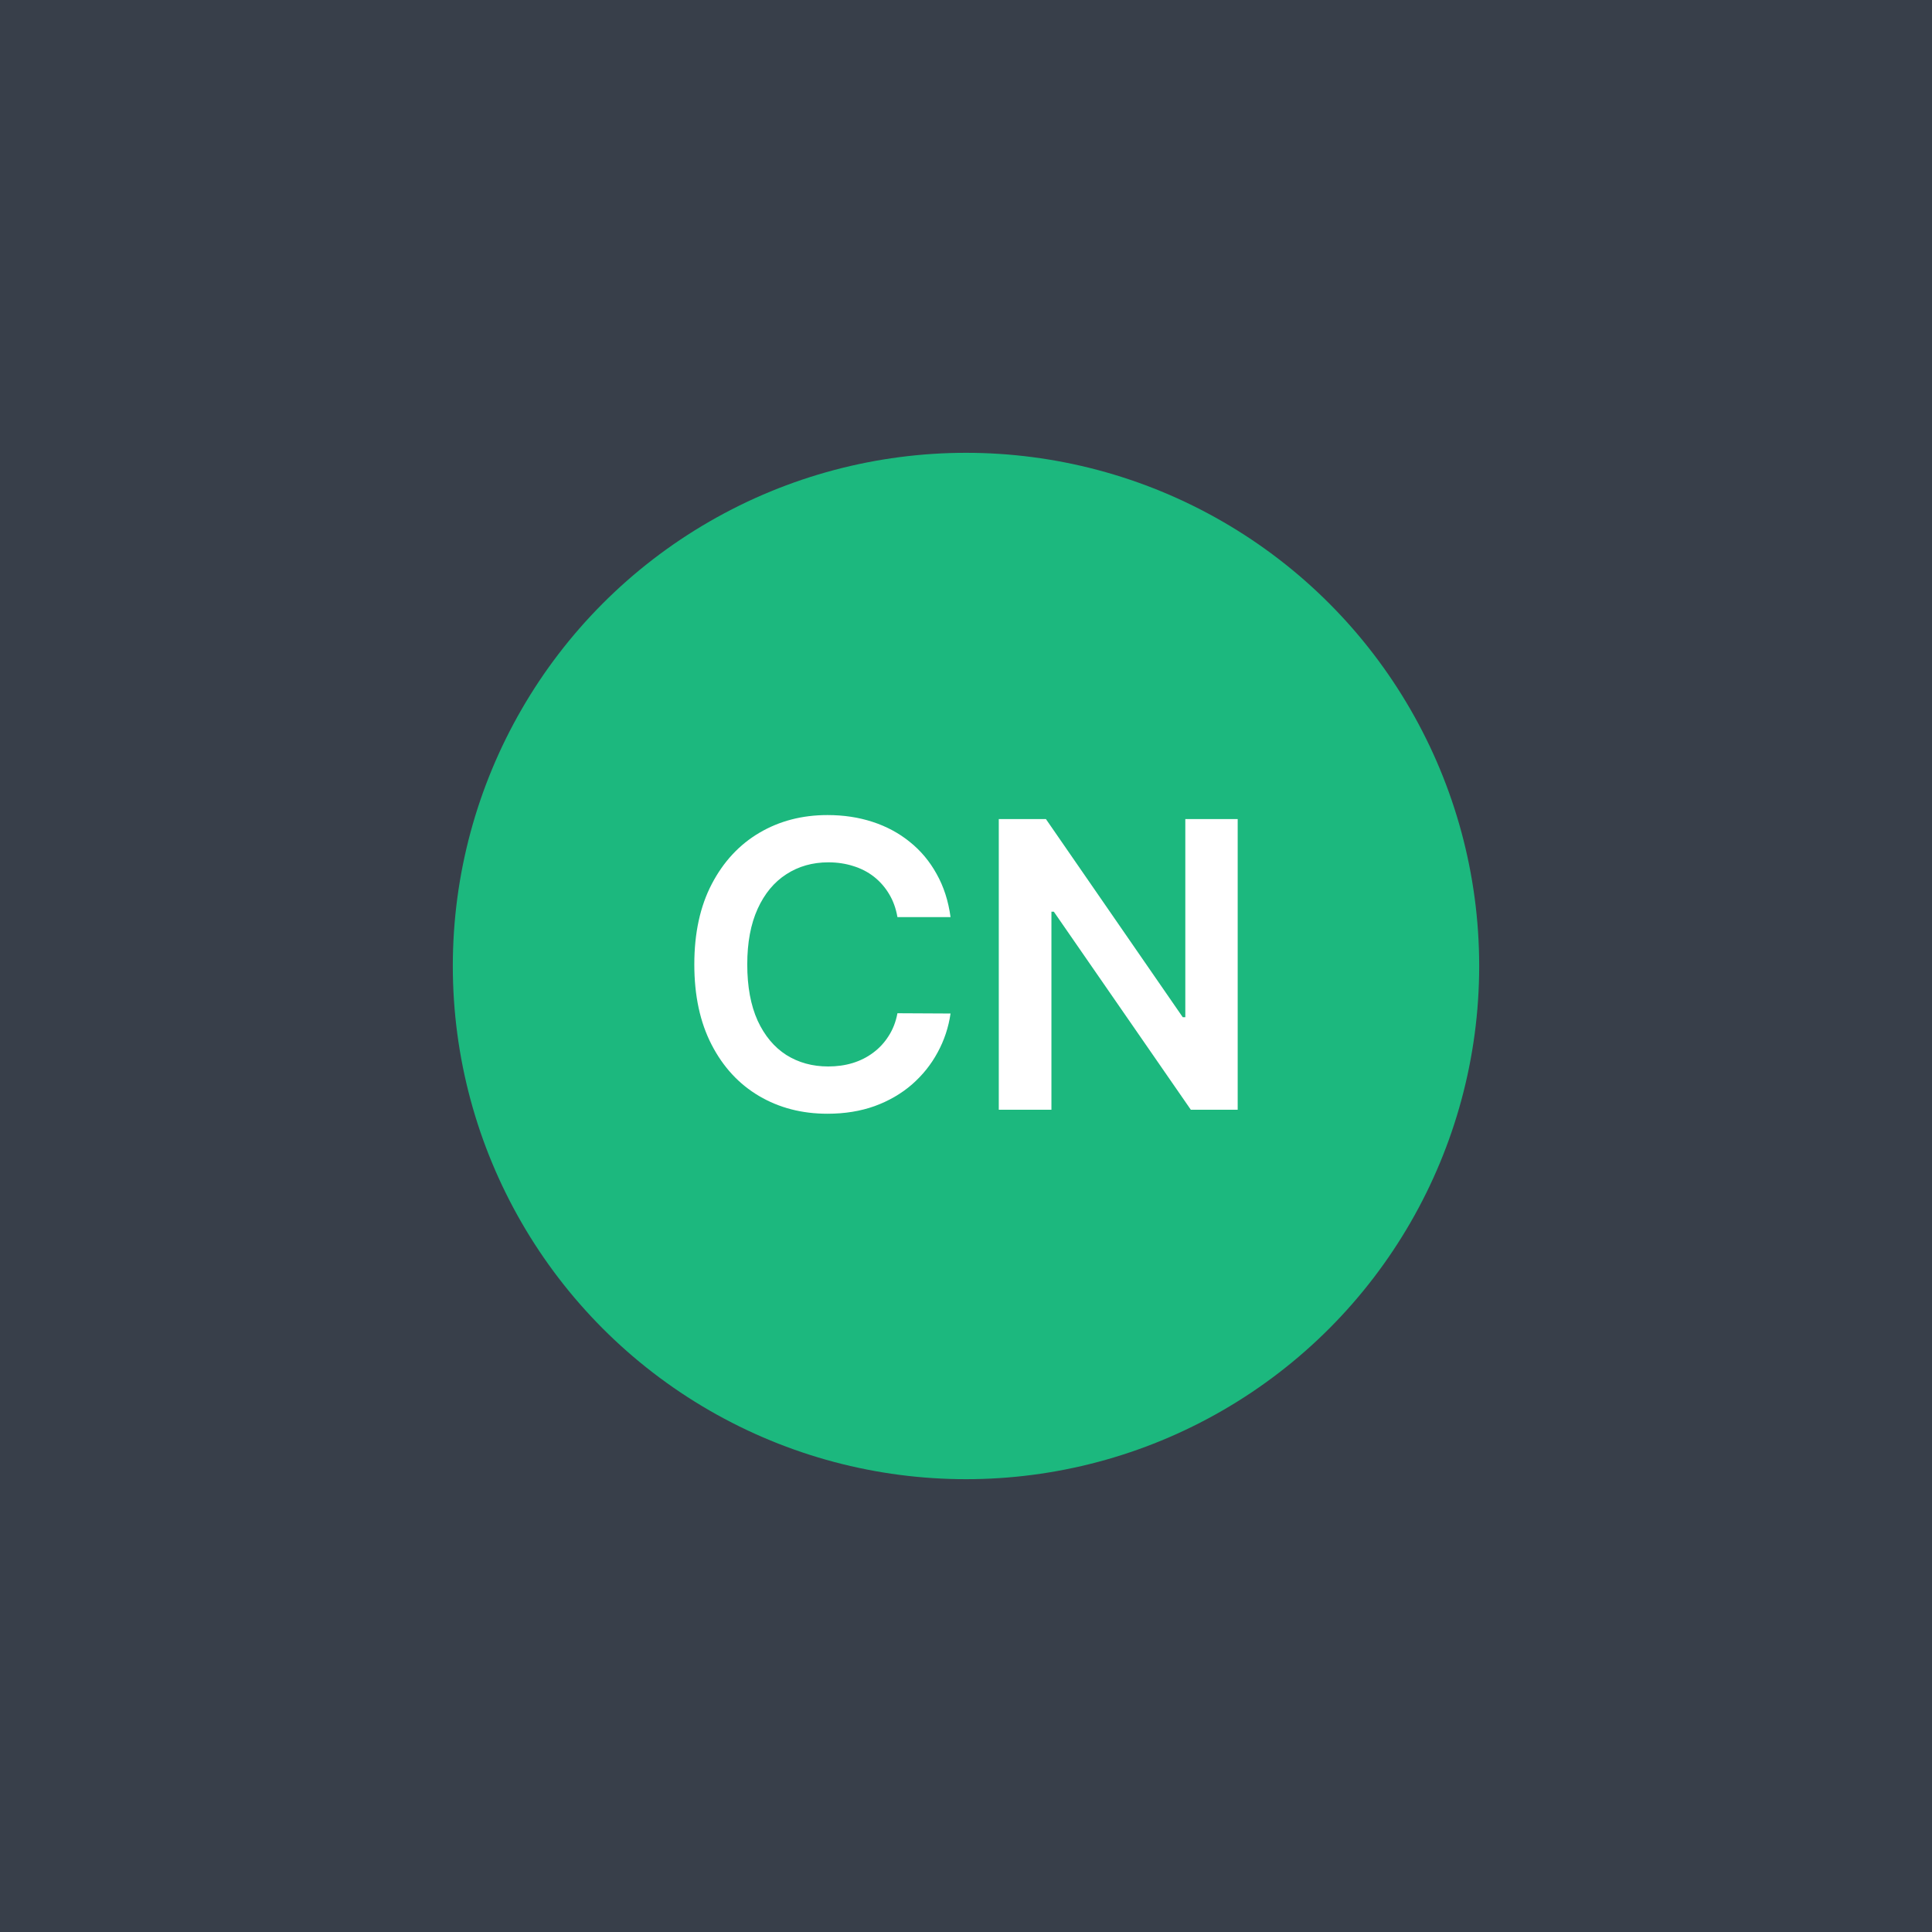 <svg width="64" height="64" viewBox="0 0 64 64" fill="none" xmlns="http://www.w3.org/2000/svg">
    <rect width="64" height="64" fill="#383F4A" />
    <circle cx="32" cy="32" r="17" fill="#1CB87E" />
    <path
        d="M31.488 30.381H29.729C29.679 30.093 29.587 29.837 29.452 29.615C29.317 29.389 29.149 29.198 28.949 29.041C28.748 28.884 28.519 28.767 28.262 28.688C28.008 28.607 27.734 28.566 27.439 28.566C26.916 28.566 26.452 28.698 26.047 28.961C25.643 29.221 25.326 29.604 25.097 30.108C24.869 30.61 24.754 31.223 24.754 31.947C24.754 32.684 24.869 33.304 25.097 33.809C25.329 34.311 25.646 34.69 26.047 34.947C26.452 35.201 26.914 35.328 27.434 35.328C27.723 35.328 27.992 35.291 28.243 35.215C28.497 35.137 28.724 35.023 28.925 34.872C29.129 34.721 29.3 34.536 29.438 34.317C29.579 34.098 29.676 33.847 29.729 33.565L31.488 33.574C31.422 34.032 31.279 34.461 31.06 34.863C30.844 35.264 30.56 35.618 30.209 35.925C29.858 36.229 29.447 36.468 28.977 36.64C28.507 36.809 27.985 36.894 27.411 36.894C26.564 36.894 25.809 36.698 25.144 36.306C24.48 35.914 23.956 35.349 23.574 34.609C23.191 33.869 23 32.982 23 31.947C23 30.909 23.193 30.022 23.578 29.285C23.964 28.546 24.489 27.98 25.154 27.588C25.818 27.196 26.571 27 27.411 27C27.947 27 28.445 27.075 28.906 27.226C29.367 27.376 29.778 27.597 30.138 27.889C30.499 28.177 30.795 28.531 31.027 28.951C31.262 29.369 31.416 29.845 31.488 30.381Z"
        fill="white" />
    <path
        d="M41 27.132V36.762H39.448L34.91 30.202H34.83V36.762H33.086V27.132H34.647L39.18 33.696H39.265V27.132H41Z"
        fill="white" />
</svg>